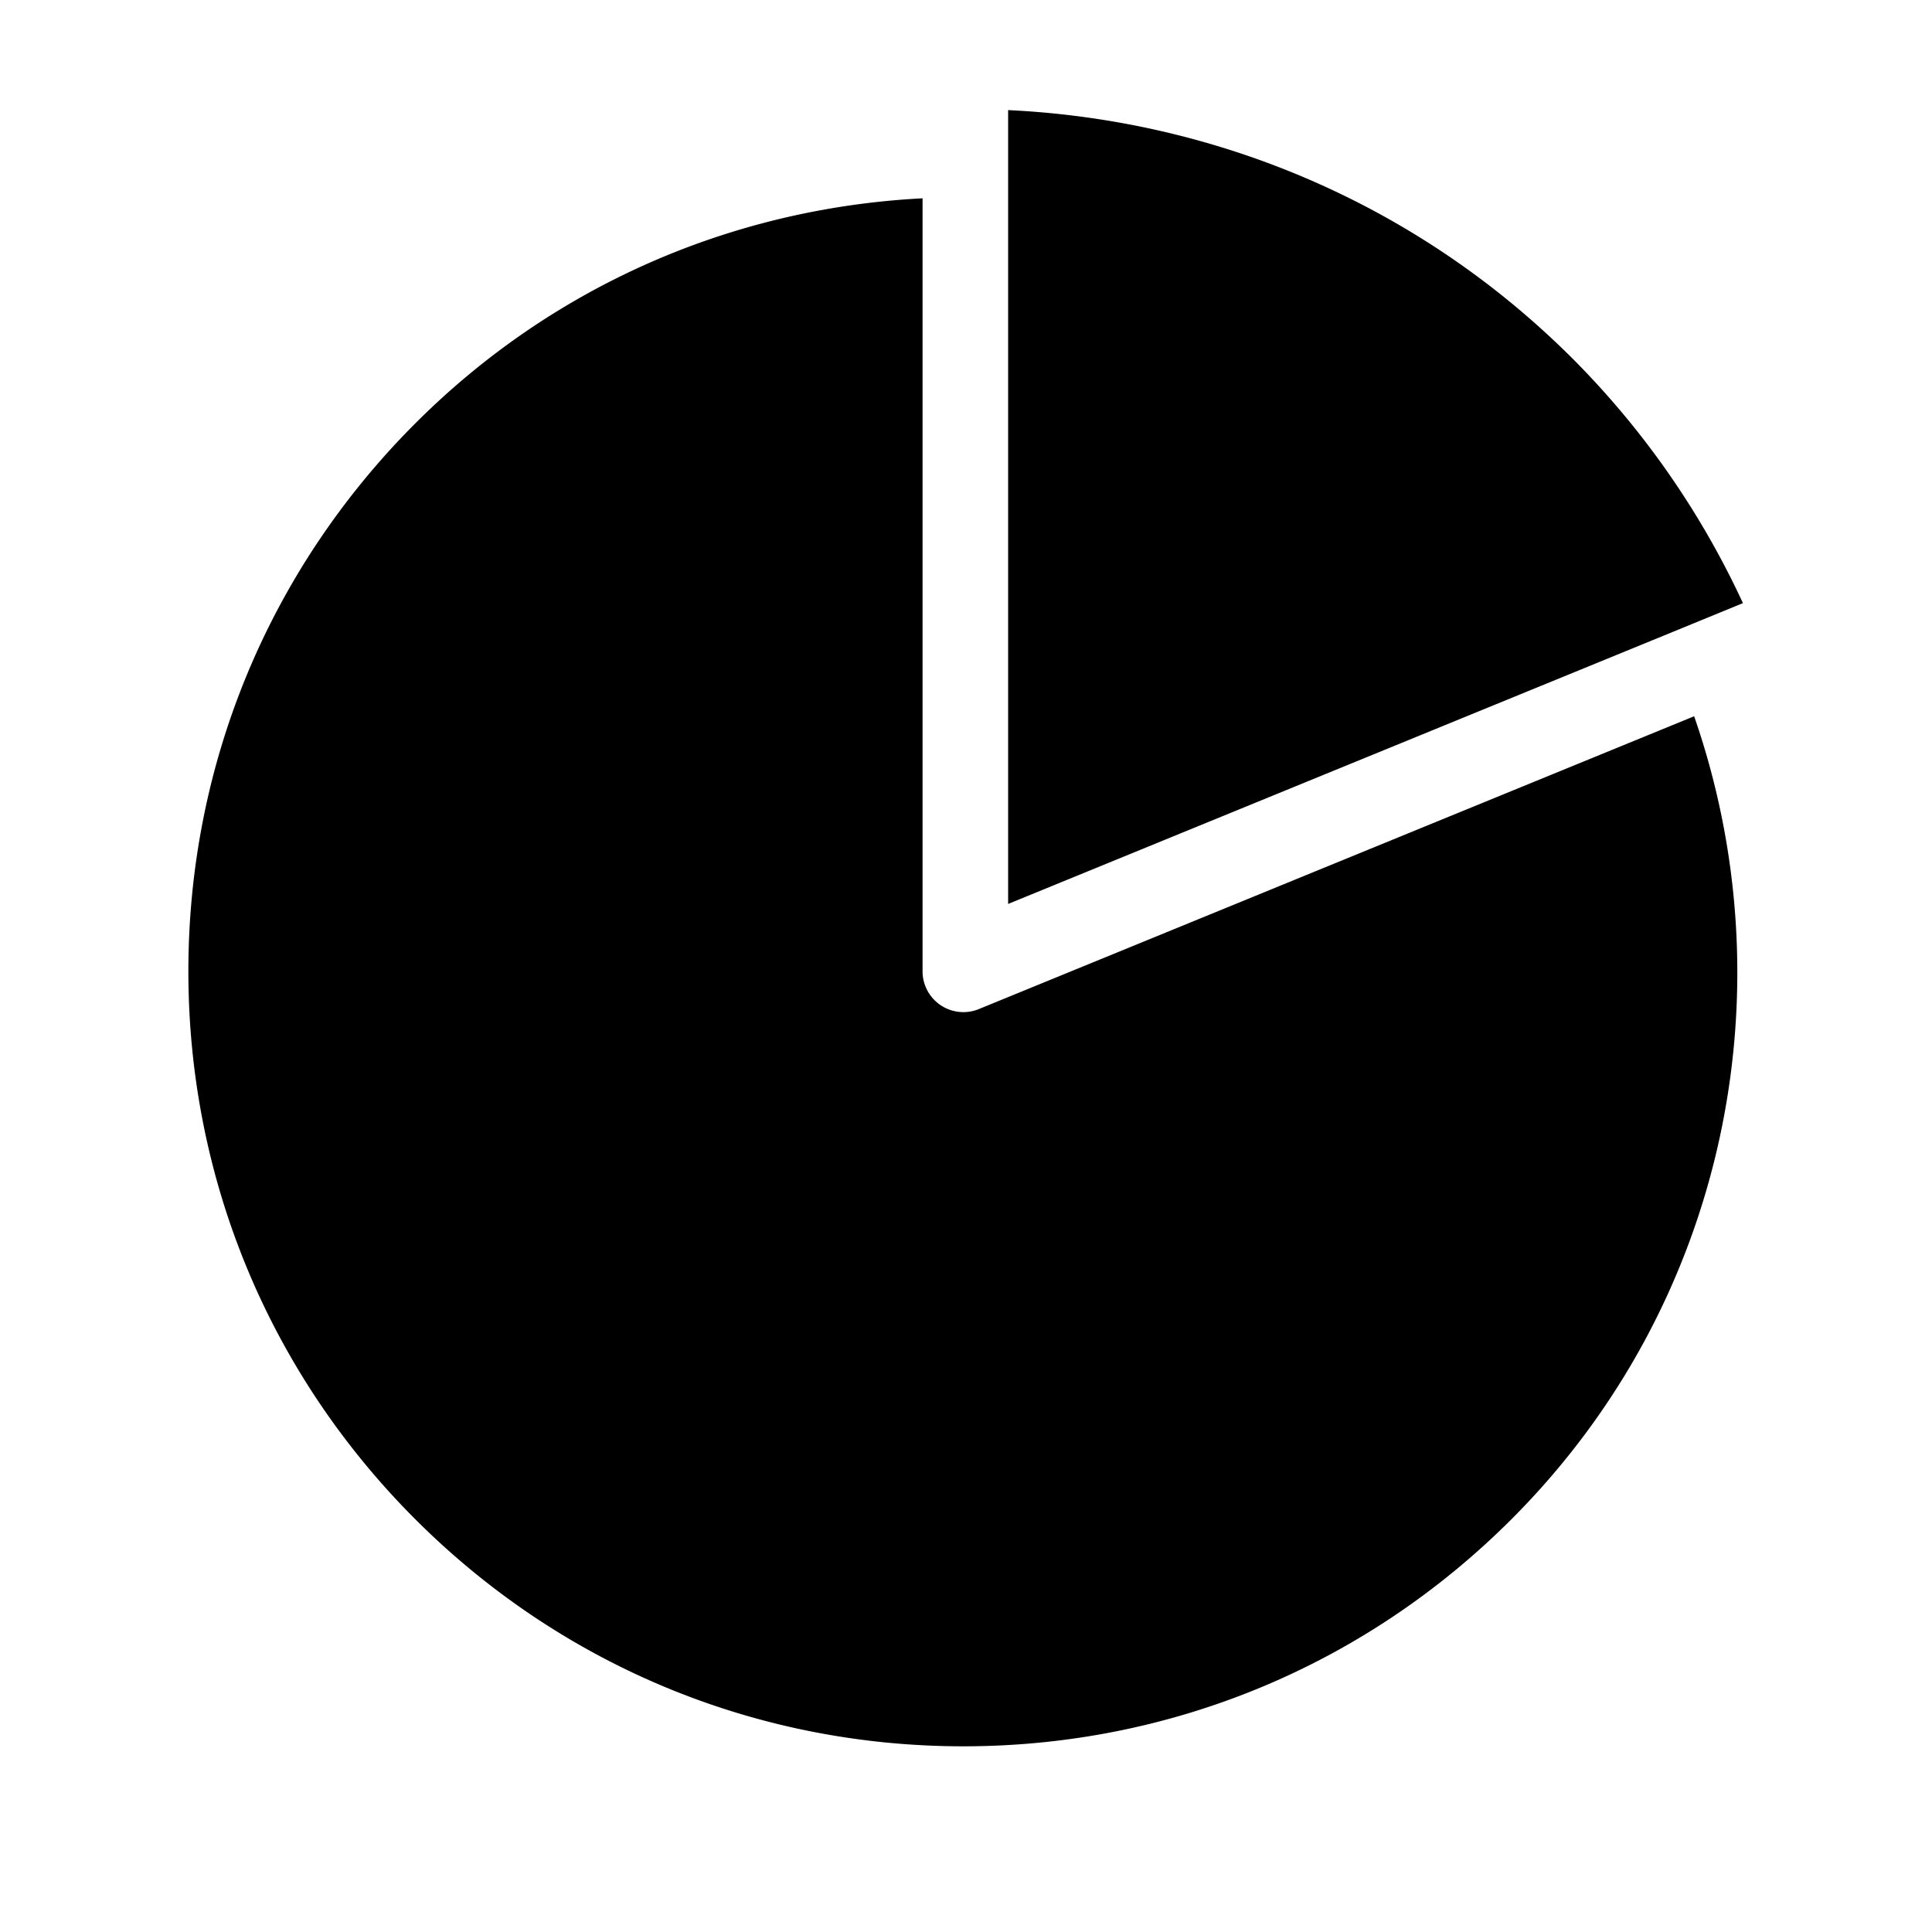 <?xml version="1.0" standalone="no"?><!DOCTYPE svg PUBLIC "-//W3C//DTD SVG 1.1//EN" "http://www.w3.org/Graphics/SVG/1.1/DTD/svg11.dtd"><svg t="1532937680743" class="icon" style="" viewBox="0 0 1024 1024" version="1.1" xmlns="http://www.w3.org/2000/svg" p-id="4470" xmlns:xlink="http://www.w3.org/1999/xlink" width="200" height="200"><defs><style type="text/css"></style></defs><path d="M518.79 534.84a21.63 21.63 0 0 1-29.81-20V105.11c-101.55 5.25-196.39 46.81-268.83 119.26C142.57 302 99.84 405.1 99.84 514.82s42.73 212.87 120.31 290.45S400.89 925.58 510.6 925.58s212.87-42.73 290.46-120.31C916 690.33 948 523.78 897.93 379.63z m405-215.17a452.08 452.08 0 0 0-90.05-129.37C750.6 107.15 643.2 63.52 534.33 58.36v420.75l349.39-143z" p-id="4471"></path></svg>